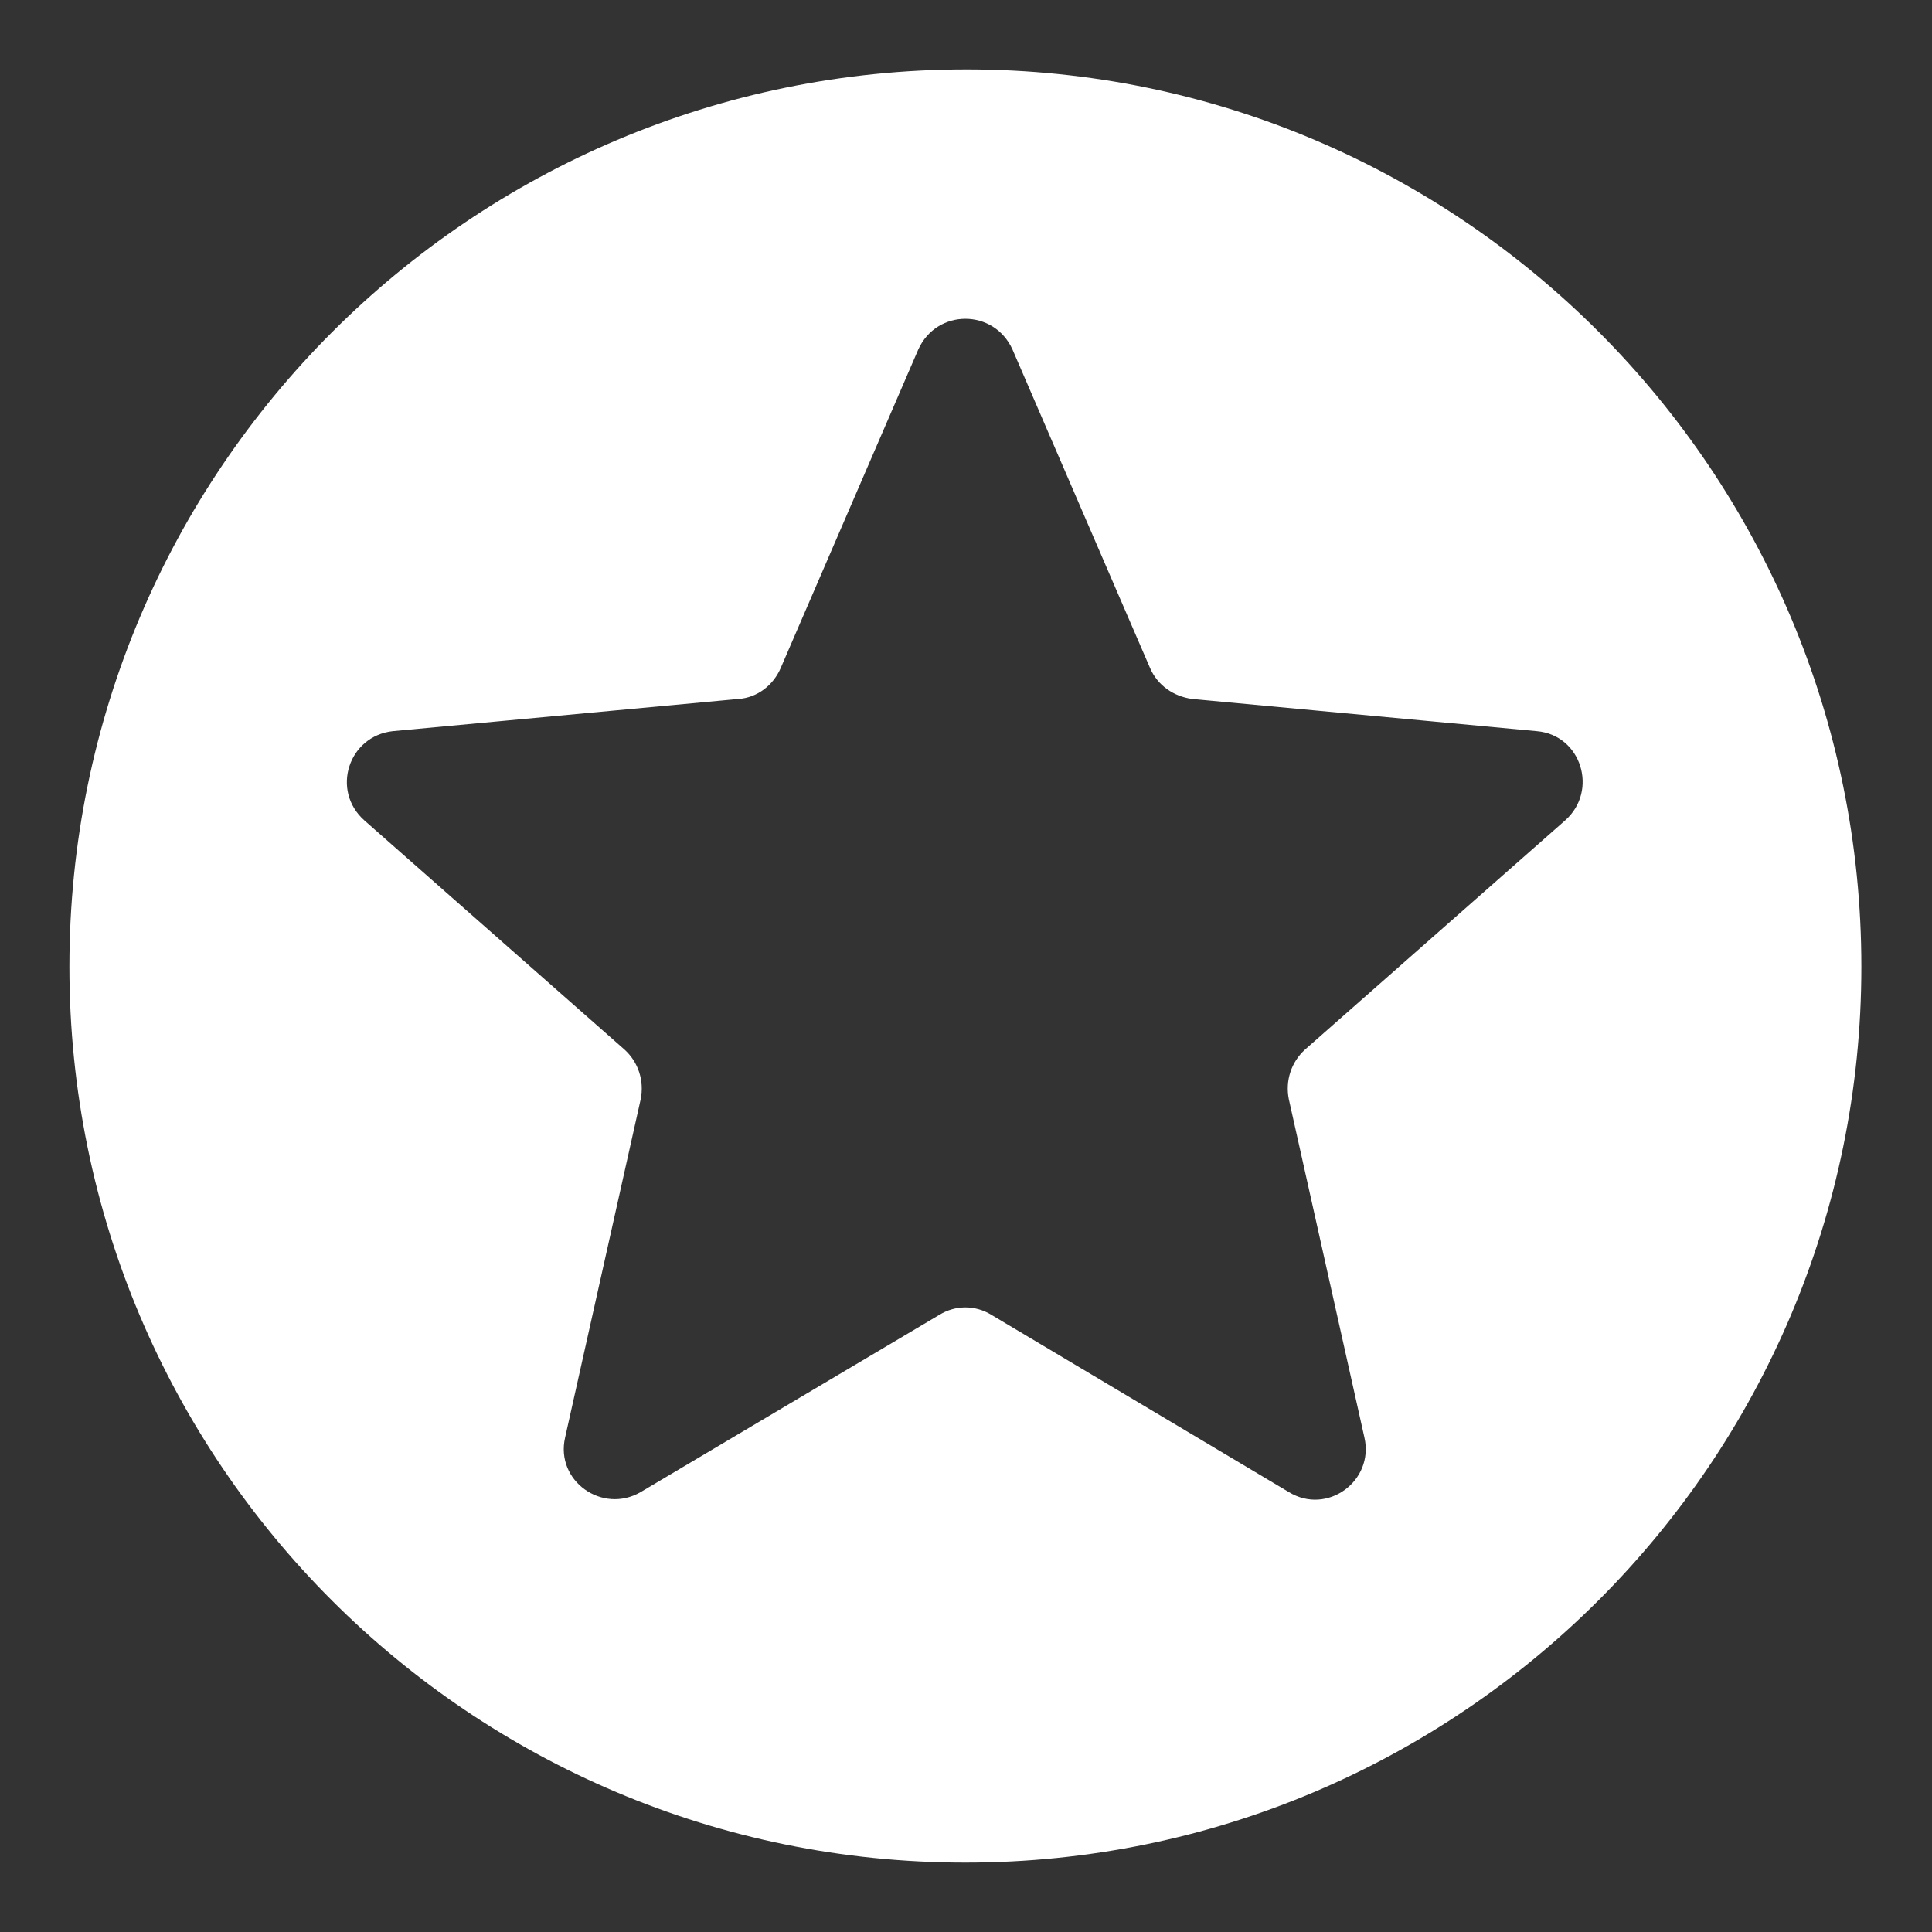 <?xml version="1.0" encoding="utf-8"?>
<!-- Generator: Adobe Illustrator 27.6.1, SVG Export Plug-In . SVG Version: 6.00 Build 0)  -->
<svg version="1.1" id="Calque_1" xmlns="http://www.w3.org/2000/svg" xmlns:xlink="http://www.w3.org/1999/xlink" x="0px" y="0px"
	 viewBox="0 0 155.9 155.9" style="enable-background:new 0 0 155.9 155.9;" xml:space="preserve">
<rect x="0" y="0" width="155.9" height="155.9" fill="#333333" stroke="none"/>
<style type="text/css">
	.st0{fill:#FFFFFF;}
</style>
<g>
	<path class="st0" d="M78,5.6C38,5.6,5.6,38,5.6,78s32.4,72.3,72.3,72.3s72.3-32.4,72.3-72.3S117.9,5.6,78,5.6z M81.7,28.2
		l11.1,25.7c0.6,1.4,1.9,2.3,3.4,2.5L124,59c3.6,0.3,5,4.8,2.3,7.2l-21,18.5c-1.1,1-1.6,2.5-1.3,4l6.1,27.3c0.8,3.5-3,6.3-6.1,4.4
		L80,106.1c-1.3-0.8-2.9-0.8-4.2,0l-24.1,14.3c-3.1,1.8-6.9-0.9-6.1-4.4l6.1-27.3c0.3-1.5-0.2-3-1.3-4l-21-18.5
		c-2.7-2.4-1.3-6.8,2.3-7.2l27.9-2.6c1.5-0.1,2.8-1.1,3.4-2.5l11.1-25.7C75.6,24.9,80.2,24.9,81.7,28.2z"/>
</g>
</svg>
